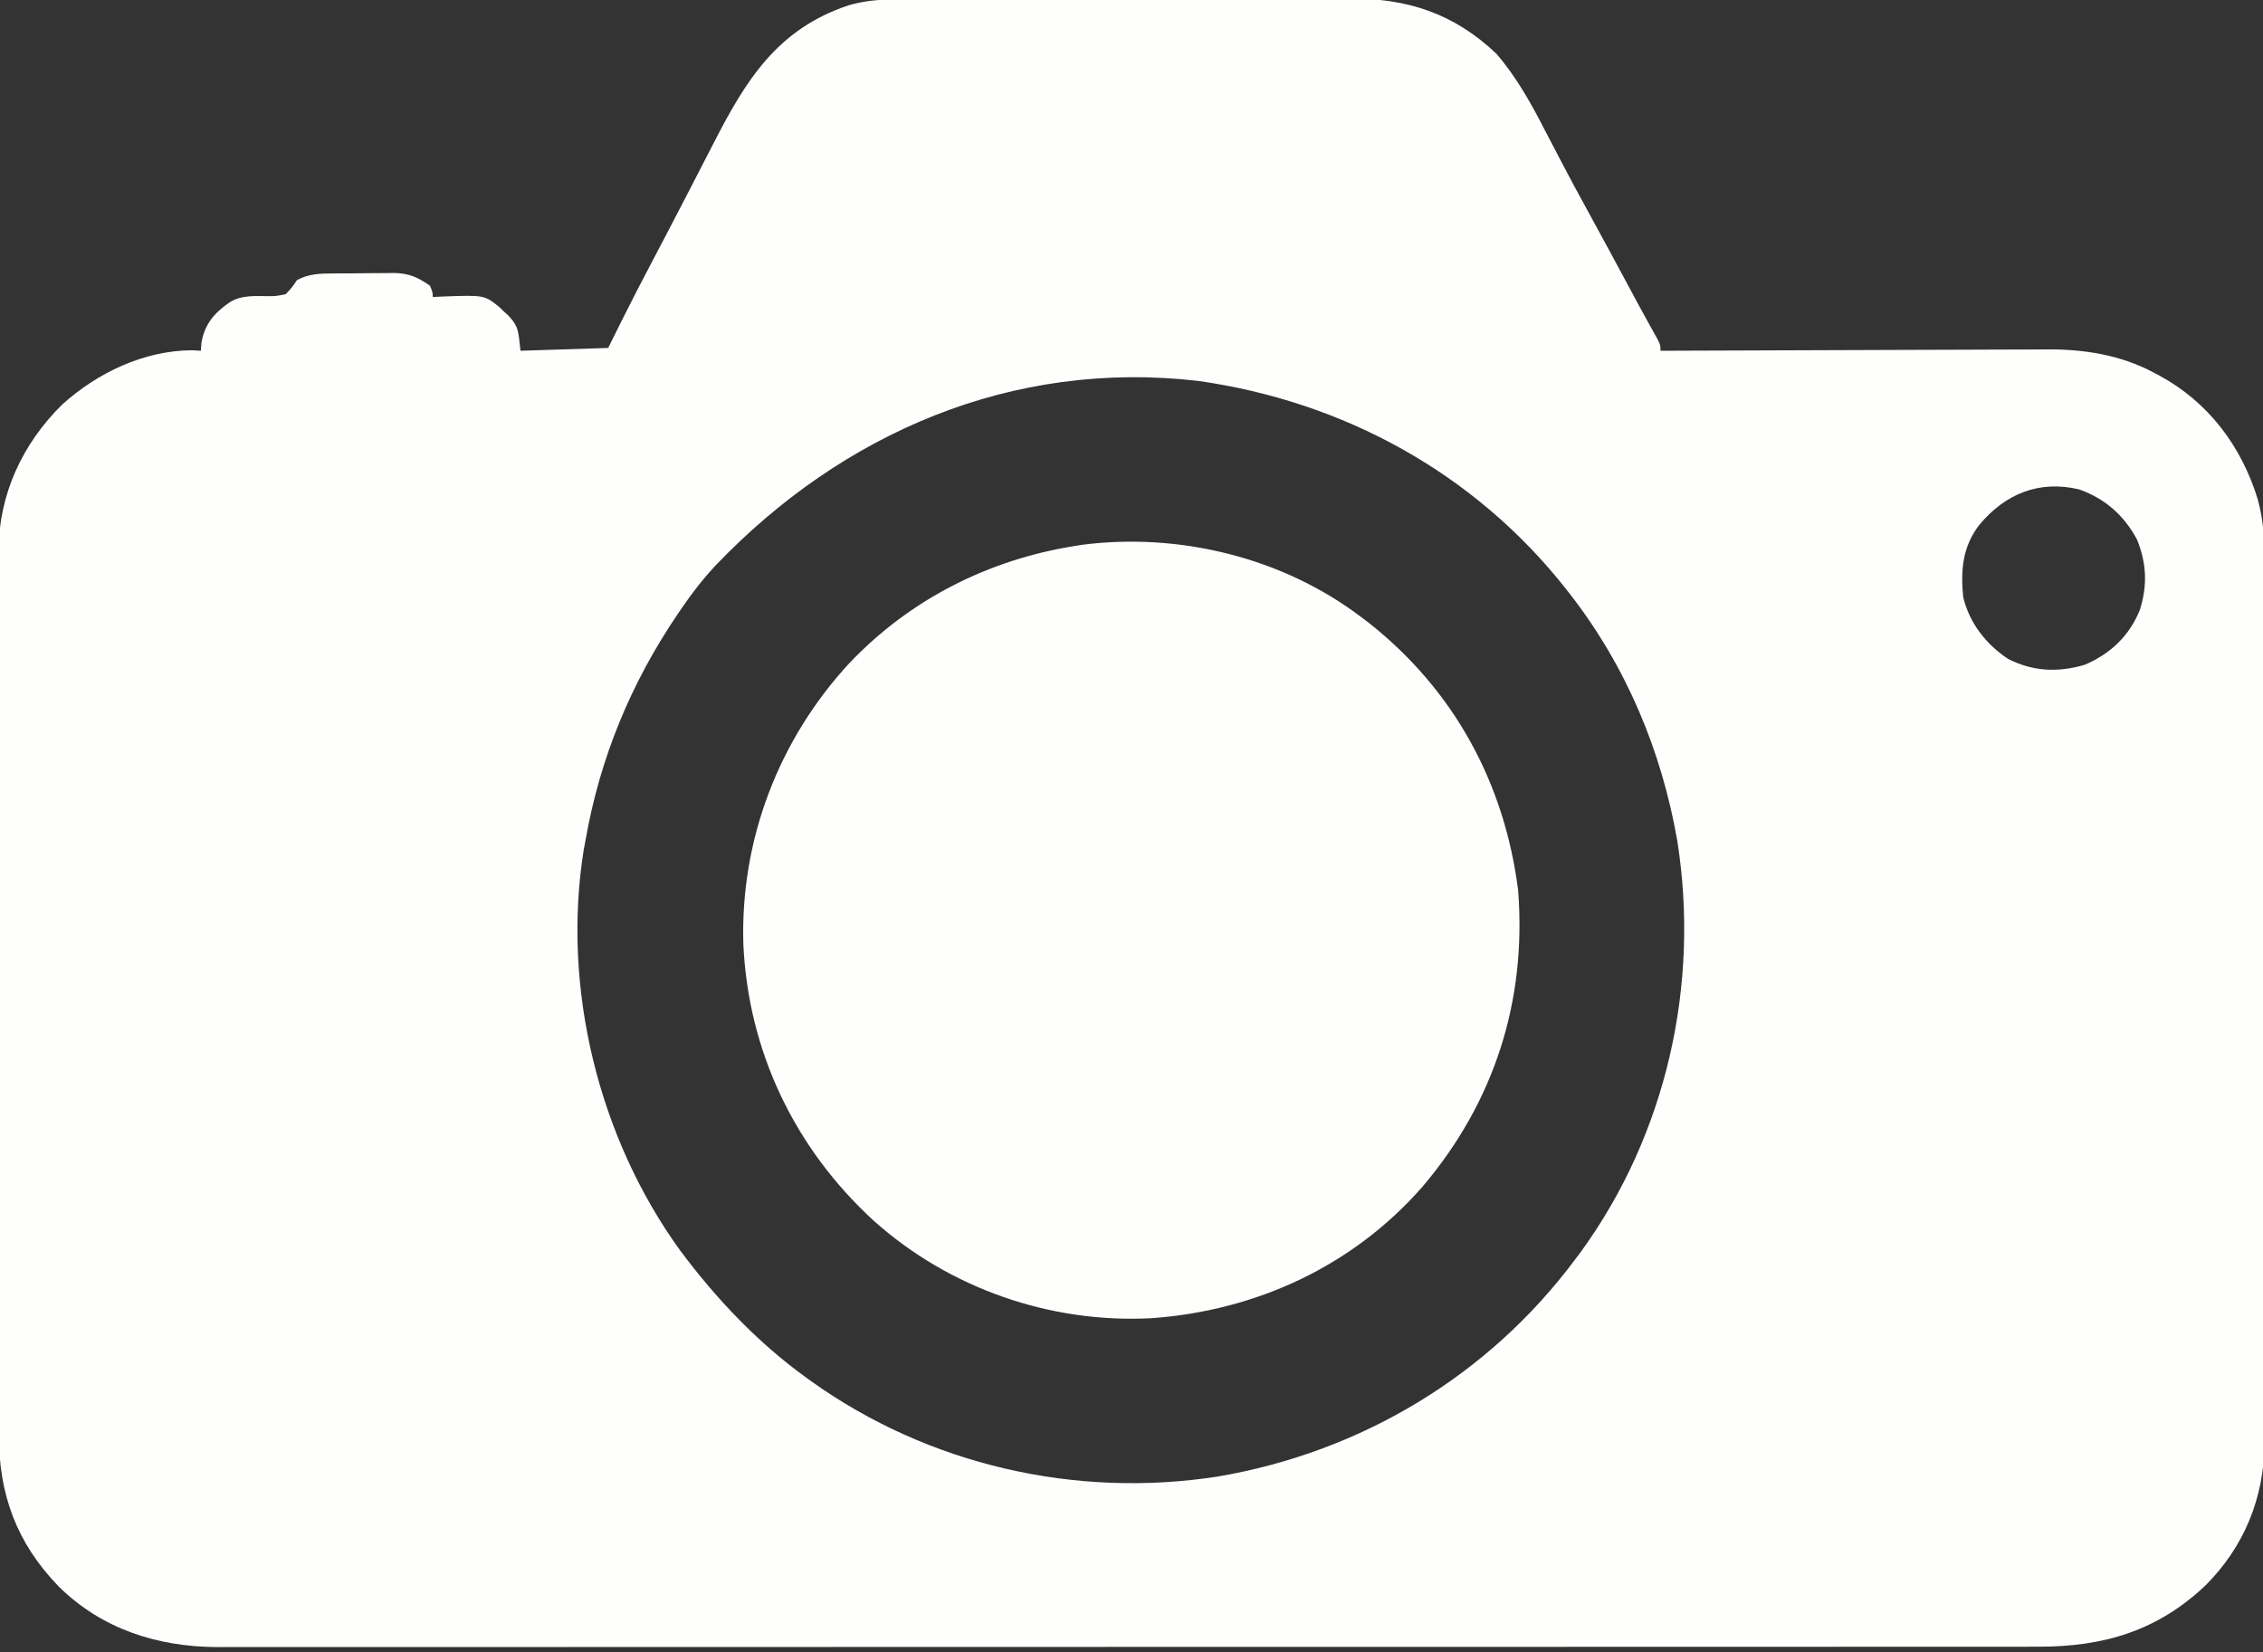 <?xml version="1.0" encoding="UTF-8"?>
<svg version="1.1" xmlns="http://www.w3.org/2000/svg" width="800" height="584">
<rect width="100%" height="100%" fill="#333333" stroke="none"/>
<path d="M0 0 C1.125 -0.006 1.125 -0.006 2.272 -0.011 C4.781 -0.022 7.289 -0.026 9.798 -0.03 C11.598 -0.036 13.399 -0.043 15.199 -0.05 C21.111 -0.071 27.023 -0.081 32.934 -0.091 C34.974 -0.095 37.013 -0.099 39.053 -0.103 C48.639 -0.123 58.225 -0.137 67.811 -0.145 C78.854 -0.155 89.896 -0.181 100.938 -0.222 C109.487 -0.252 118.036 -0.267 126.585 -0.27 C131.684 -0.272 136.782 -0.281 141.881 -0.306 C146.685 -0.33 151.489 -0.334 156.293 -0.324 C158.047 -0.323 159.8 -0.329 161.554 -0.343 C181.93 -0.495 198.371 4.835 213.47 19.147 C220.676 27.529 225.763 36.756 230.782 46.522 C231.525 47.948 232.27 49.373 233.016 50.798 C234.133 52.933 235.25 55.067 236.362 57.204 C239.389 63.016 242.5 68.779 245.657 74.522 C250.676 83.676 255.635 92.861 260.576 102.057 C261.126 103.081 261.676 104.104 262.243 105.159 C262.775 106.151 263.307 107.142 263.855 108.164 C264.964 110.213 266.085 112.254 267.217 114.29 C267.767 115.281 268.317 116.271 268.884 117.292 C269.629 118.622 269.629 118.622 270.39 119.978 C271.47 122.147 271.47 122.147 271.47 124.147 C272.228 124.143 272.986 124.14 273.768 124.136 C292.283 124.047 310.798 123.981 329.313 123.94 C338.268 123.919 347.222 123.891 356.176 123.845 C363.987 123.805 371.798 123.78 379.609 123.771 C383.739 123.766 387.869 123.754 391.999 123.724 C395.899 123.697 399.799 123.689 403.7 123.695 C405.118 123.694 406.537 123.686 407.956 123.67 C421.01 123.534 434.139 125.603 445.782 131.835 C446.44 132.179 447.099 132.523 447.777 132.877 C465.116 142.257 476.864 157.865 482.602 176.628 C484.655 184.022 485.032 190.884 484.978 198.524 C484.982 199.915 484.989 201.307 484.996 202.698 C485.013 206.48 485.005 210.261 484.993 214.043 C484.983 218.138 484.997 222.233 485.008 226.328 C485.026 234.333 485.022 242.339 485.011 250.344 C485.002 256.855 485.001 263.366 485.005 269.877 C485.005 270.806 485.006 271.735 485.007 272.692 C485.008 274.58 485.009 276.468 485.011 278.355 C485.022 296.03 485.009 313.705 484.987 331.379 C484.97 346.521 484.973 361.662 484.991 376.803 C485.013 394.416 485.021 412.028 485.009 429.641 C485.007 431.522 485.006 433.403 485.005 435.284 C485.004 436.209 485.004 437.134 485.003 438.088 C485 444.584 485.005 451.081 485.015 457.578 C485.026 465.504 485.023 473.431 485.002 481.357 C484.991 485.395 484.987 489.434 485 493.472 C485.012 497.179 485.005 500.885 484.984 504.592 C484.978 506.547 484.991 508.501 485.005 510.456 C484.837 529.653 477.803 546.897 464.255 560.495 C447.255 576.684 428.081 582.321 405.029 582.276 C403.337 582.278 403.337 582.278 401.612 582.281 C397.83 582.286 394.048 582.283 390.267 582.281 C387.529 582.282 384.792 582.285 382.055 582.288 C376.101 582.293 370.148 582.294 364.194 582.293 C355.341 582.292 346.488 582.296 337.635 582.301 C320.903 582.311 304.17 582.314 287.438 582.314 C274.516 582.315 261.595 582.317 248.673 582.32 C244.953 582.321 241.233 582.322 237.514 582.323 C236.589 582.323 235.664 582.323 234.711 582.323 C208.701 582.329 182.69 582.333 156.679 582.333 C155.209 582.333 155.209 582.333 153.708 582.333 C148.738 582.333 143.768 582.333 138.798 582.333 C137.811 582.333 136.824 582.333 135.807 582.333 C133.811 582.332 131.815 582.332 129.818 582.332 C98.761 582.332 67.704 582.339 36.647 582.353 C1.753 582.368 -33.141 582.377 -68.035 582.376 C-71.756 582.376 -75.478 582.376 -79.199 582.376 C-80.115 582.376 -81.031 582.376 -81.975 582.376 C-96.716 582.376 -111.458 582.382 -126.199 582.391 C-141.015 582.399 -155.831 582.4 -170.647 582.394 C-179.447 582.39 -188.247 582.392 -197.047 582.402 C-202.929 582.408 -208.812 582.406 -214.694 582.399 C-218.042 582.395 -221.391 582.396 -224.74 582.403 C-228.355 582.41 -231.971 582.404 -235.586 582.396 C-236.615 582.401 -237.643 582.406 -238.703 582.411 C-259.938 582.308 -279.532 576.046 -294.812 560.956 C-309.681 545.595 -316.019 528.347 -315.918 507.005 C-315.922 505.614 -315.928 504.224 -315.934 502.833 C-315.949 499.045 -315.945 495.257 -315.937 491.469 C-315.932 487.37 -315.945 483.272 -315.955 479.174 C-315.972 471.158 -315.973 463.142 -315.968 455.125 C-315.964 448.606 -315.965 442.087 -315.971 435.568 C-315.972 434.639 -315.972 433.709 -315.973 432.751 C-315.975 430.863 -315.976 428.974 -315.978 427.085 C-315.991 409.392 -315.986 391.699 -315.974 374.007 C-315.965 357.841 -315.977 341.675 -316.001 325.509 C-316.026 308.886 -316.035 292.263 -316.029 275.64 C-316.025 266.317 -316.027 256.995 -316.045 247.672 C-316.06 239.735 -316.06 231.799 -316.043 223.863 C-316.034 219.818 -316.032 215.774 -316.048 211.73 C-316.062 208.019 -316.057 204.308 -316.037 200.597 C-316.032 198.638 -316.046 196.678 -316.061 194.719 C-315.897 174.827 -307.593 156.986 -293.53 143.147 C-281.053 131.902 -264.681 124.079 -247.655 123.96 C-246.624 124.022 -245.593 124.083 -244.53 124.147 C-244.448 123.116 -244.365 122.085 -244.28 121.022 C-243.037 114.598 -239.813 110.845 -234.53 107.147 C-230.24 104.324 -225.322 104.822 -220.374 104.844 C-217.991 104.824 -217.991 104.824 -214.53 104.147 C-212.302 101.784 -212.302 101.784 -210.53 99.147 C-206.356 96.901 -202.267 96.826 -197.632 96.811 C-196.502 96.801 -196.502 96.801 -195.35 96.791 C-193.761 96.781 -192.173 96.776 -190.584 96.777 C-188.17 96.772 -185.757 96.736 -183.343 96.698 C-181.793 96.692 -180.244 96.688 -178.694 96.686 C-177.981 96.672 -177.267 96.657 -176.532 96.643 C-171.027 96.692 -167.947 98.088 -163.53 101.147 C-162.593 103.397 -162.593 103.397 -162.53 105.147 C-161.396 105.089 -160.262 105.031 -159.093 104.971 C-144.314 104.437 -144.314 104.437 -139.042 108.667 C-138.294 109.4 -138.294 109.4 -137.53 110.147 C-137.021 110.605 -136.512 111.062 -135.987 111.534 C-131.885 115.728 -132.331 117.745 -131.53 124.147 C-116.185 123.652 -116.185 123.652 -100.53 123.147 C-99.087 120.239 -97.643 117.331 -96.155 114.335 C-92.381 106.767 -88.518 99.253 -84.56 91.78 C-80.886 84.839 -77.266 77.871 -73.655 70.897 C-72.765 69.182 -72.765 69.182 -71.857 67.432 C-68.972 61.872 -66.098 56.307 -63.249 50.729 C-51.781 28.352 -40.675 10.453 -15.659 2.057 C-10.364 0.517 -5.505 -0.001 0 0 Z M-62.552 200.026 C-66.973 204.767 -70.889 209.782 -74.53 215.147 C-74.991 215.817 -75.451 216.487 -75.925 217.178 C-92.475 241.537 -103.465 268.157 -108.53 297.147 C-108.756 298.341 -108.982 299.535 -109.214 300.764 C-116.946 349.505 -103.917 402.453 -75.027 442.282 C-62.326 459.279 -47.752 474.695 -30.53 487.147 C-29.947 487.57 -29.364 487.992 -28.763 488.427 C12.681 518.031 64.672 529.946 114.942 522.12 C165.588 513.511 210.759 486.473 241.47 445.147 C242.094 444.318 242.717 443.489 243.36 442.635 C273.588 401.037 285.424 348.195 277.438 297.526 C271.907 265.672 259.373 235.712 239.47 210.147 C238.808 209.295 238.808 209.295 238.132 208.425 C205.813 167.41 159.528 142.106 108.046 134.803 C42.399 127.203 -17.634 153.084 -62.552 200.026 Z M384.118 185.776 C378.225 193.478 377.579 201.674 378.47 211.147 C380.616 220.297 386.57 227.974 394.411 233.108 C403.258 237.574 412.044 237.93 421.47 235.147 C430.561 231.249 437.156 225.009 440.907 215.835 C443.665 207.18 443.352 199.274 439.919 190.854 C435.336 182.293 428.6 176.397 419.47 173.147 C405.314 169.807 393.317 174.69 384.118 185.776 Z " fill="#FEFEFC" transform="translate(315.53,-0.147)"/>
<path d="M0 0 C0.893 0.673 1.787 1.346 2.707 2.039 C32.899 25.795 50.895 58.729 55.688 96.812 C58.711 135.922 47.233 171.66 21.879 201.496 C-2.72 229.603 -36.919 245.37 -74 248 C-109.848 249.876 -145.422 237.43 -172.146 213.53 C-200.046 187.925 -216.499 153.687 -218.219 115.742 C-219.302 78.828 -205.7 43.421 -180.711 16.395 C-159.296 -6.108 -131.622 -20.132 -101 -25 C-100.192 -25.131 -99.384 -25.263 -98.551 -25.398 C-64.187 -29.836 -27.695 -20.947 0 0 Z " fill="#FEFEFC" transform="translate(481,218)"/>
<path d="" fill="#000000" transform="translate(0,0)"/>
<path d="" fill="#000000" transform="translate(0,0)"/>
<path d="" fill="#000000" transform="translate(0,0)"/>
<path d="" fill="#000000" transform="translate(0,0)"/>
<path d="" fill="#000000" transform="translate(0,0)"/>
<path d="" fill="#000000" transform="translate(0,0)"/>
<path d="" fill="#000000" transform="translate(0,0)"/>
<path d="" fill="#000000" transform="translate(0,0)"/>
<path d="" fill="#000000" transform="translate(0,0)"/>
<path d="" fill="#000000" transform="translate(0,0)"/>
<path d="" fill="#000000" transform="translate(0,0)"/>
<path d="" fill="#000000" transform="translate(0,0)"/>
<path d="" fill="#000000" transform="translate(0,0)"/>
<path d="" fill="#000000" transform="translate(0,0)"/>
<path d="" fill="#000000" transform="translate(0,0)"/>
<path d="" fill="#000000" transform="translate(0,0)"/>
<path d="" fill="#000000" transform="translate(0,0)"/>
<path d="" fill="#000000" transform="translate(0,0)"/>
</svg>
